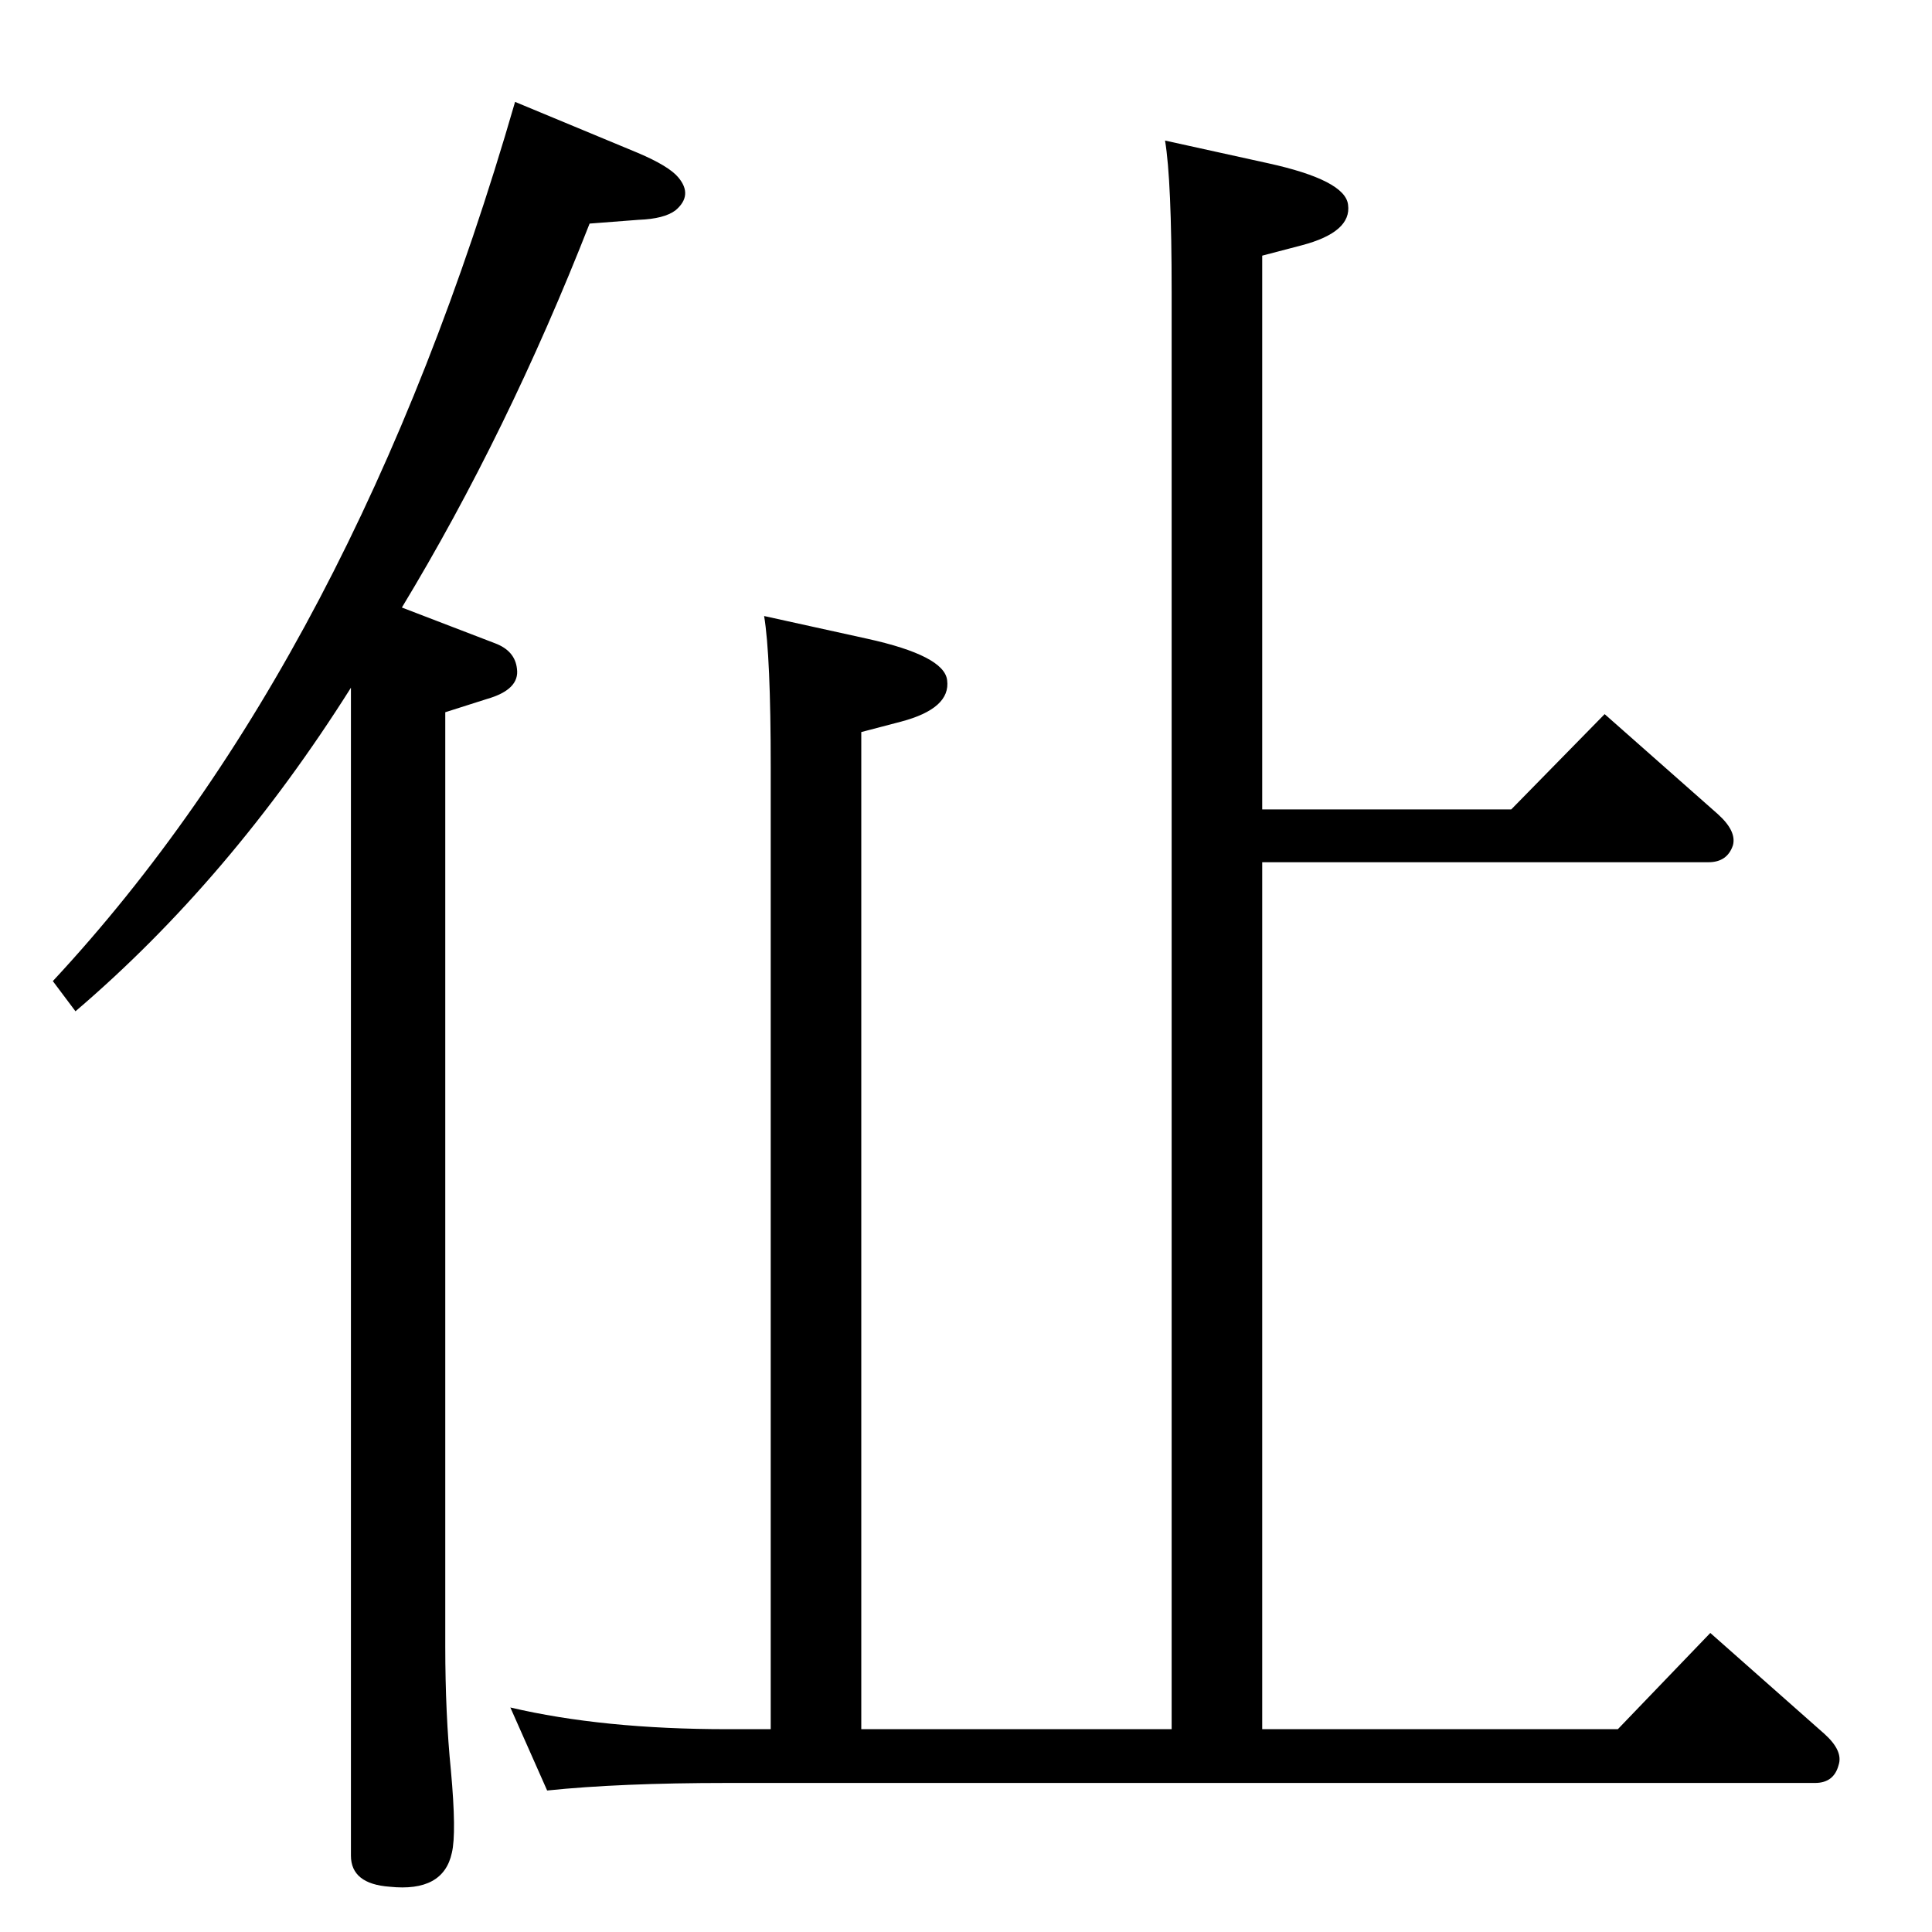 <?xml version="1.0" standalone="no"?>
<!DOCTYPE svg PUBLIC "-//W3C//DTD SVG 1.1//EN" "http://www.w3.org/Graphics/SVG/1.1/DTD/svg11.dtd" >
<svg xmlns="http://www.w3.org/2000/svg" xmlns:xlink="http://www.w3.org/1999/xlink" version="1.1" viewBox="0 0 2048 2048">
  <g transform="matrix(1 0 0 -1 0 2048)">
   <path fill="currentColor"
d="M913 215h329v1524q0 118 -7 160l109 -24q82 -18 85 -44q4 -29 -49 -43l-42 -11v-587h264l99 101l120 -106q20 -18 16 -33q-6 -18 -26 -18h-473v-919h377l98 102l121 -107q20 -18 15 -33q-5 -19 -25 -19h-1153q-114 0 -191 -8l-39 88q98 -23 230 -23h46v1020q0 118 -7 160
l109 -24q82 -18 85 -44q4 -30 -49 -44l-42 -11v-1057zM426 1404l99 -38q21 -8 23 -27q3 -22 -32 -32l-44 -14v-990q0 -72 6 -132q6 -66 1 -87q-9 -42 -66 -36q-41 3 -41 33v1238q-128 -203 -292 -343l-24 32q320 344 490 932l130 -54q33 -14 43 -26q16 -19 -3 -35
q-12 -9 -39 -10l-52 -4q-87 -222 -199 -407z" />
  </g>

</svg>
